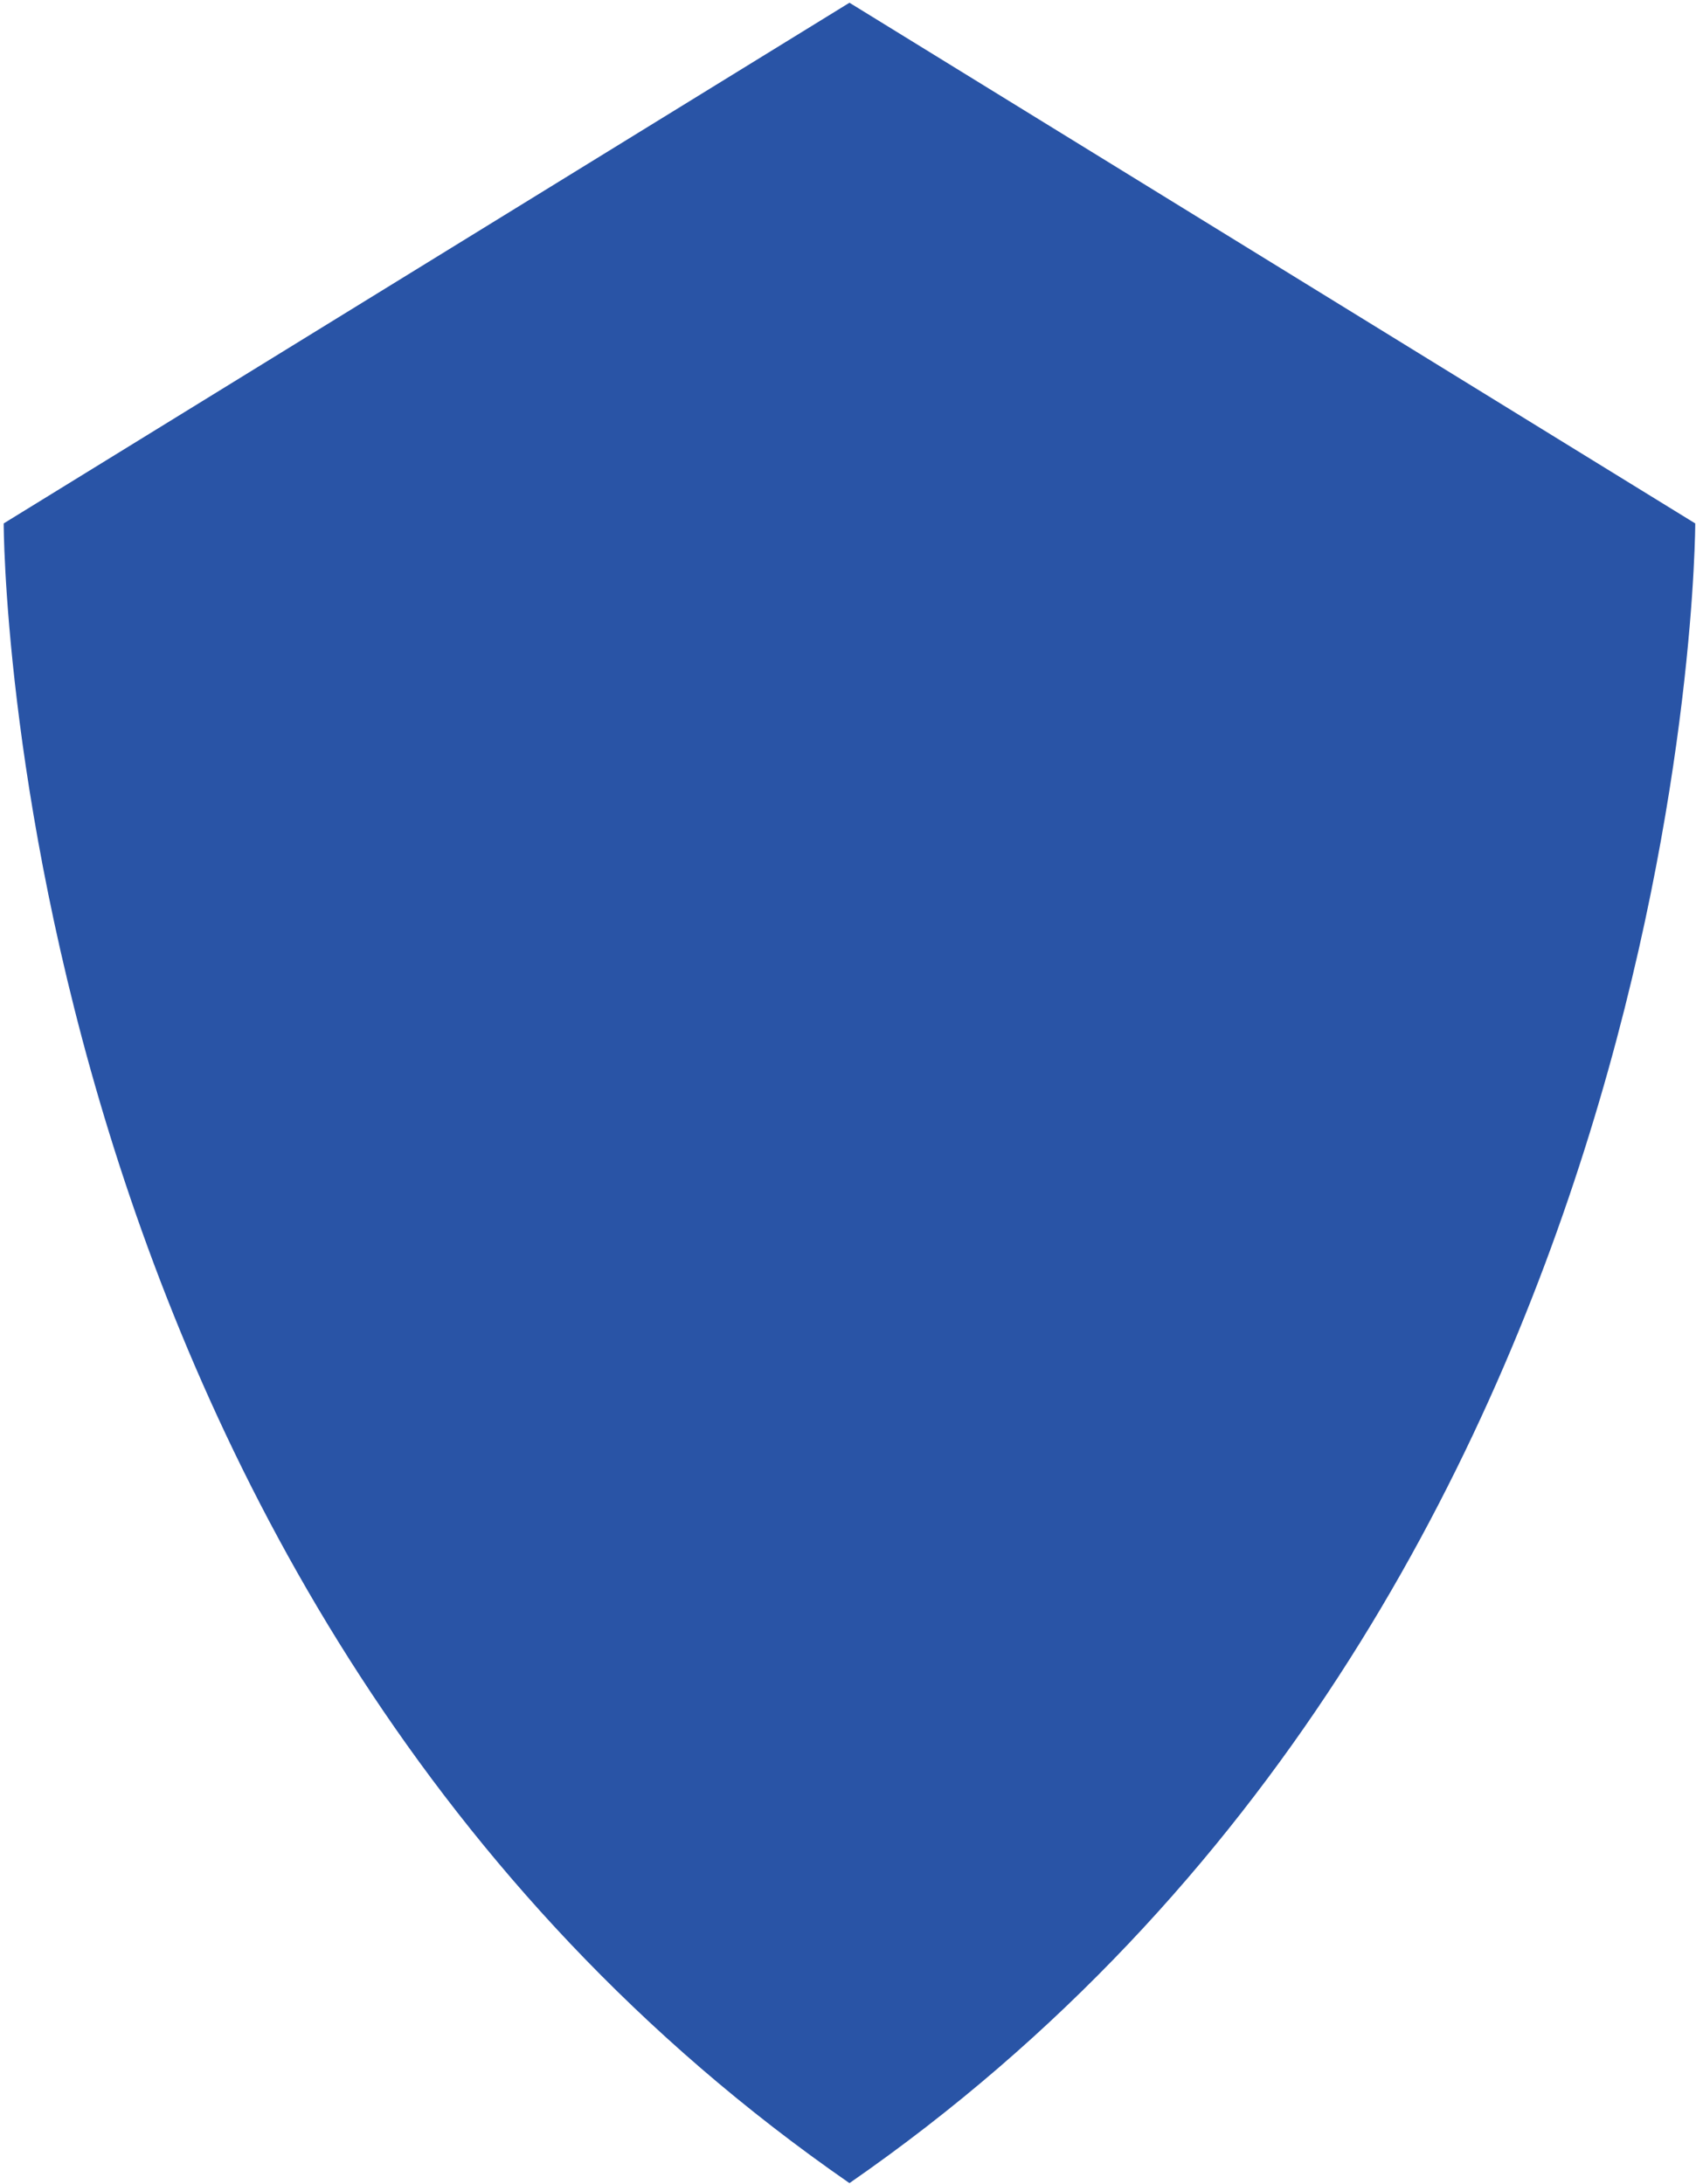 <svg width="438" height="564" viewBox="0 0 438 564" fill="none" xmlns="http://www.w3.org/2000/svg">
<path d="M219.376 0.706L0.953 135.163C0.953 135.163 0.953 412.479 219.376 563.743C437.8 412.479 437.8 135.163 437.8 135.163L219.376 0.706Z" fill="#2954A6"/>
</svg>

